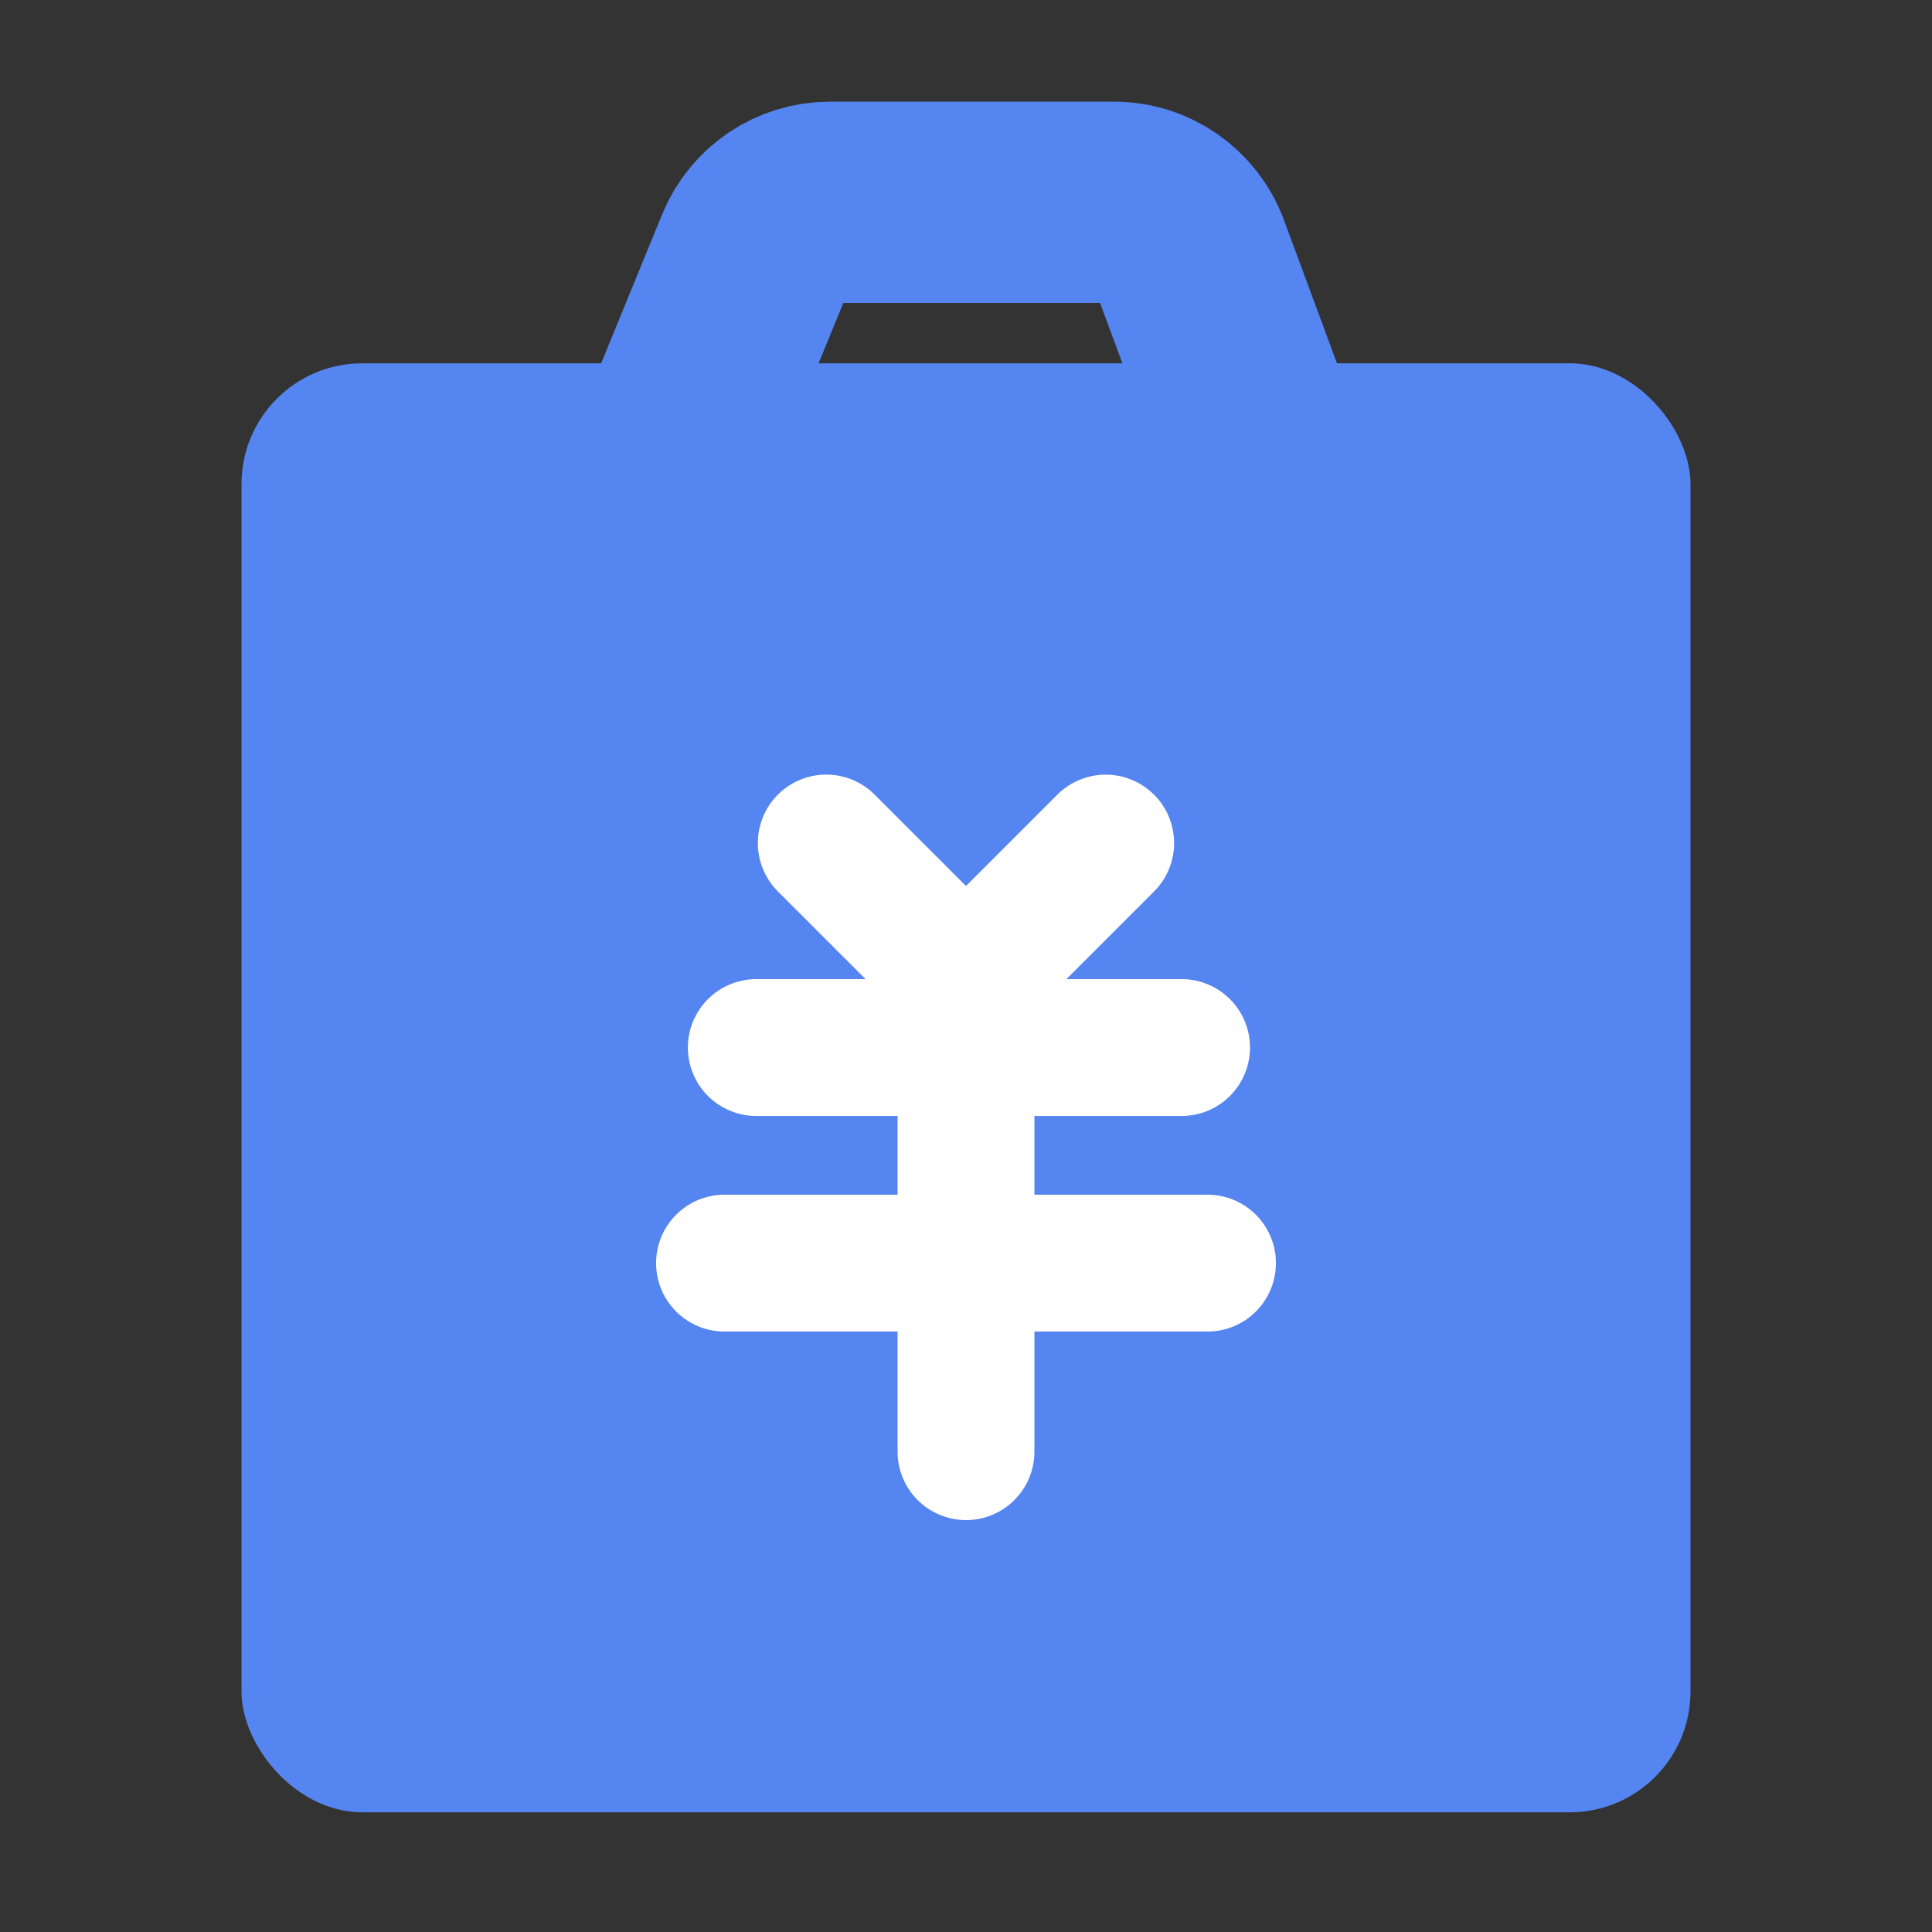 <?xml version="1.0" encoding="UTF-8"?>
<svg width="24px" height="24px" viewBox="0 0 24 24" version="1.1" xmlns="http://www.w3.org/2000/svg" xmlns:xlink="http://www.w3.org/1999/xlink">
    <rect x="0" y="0" width="24" height="24" fill="#333333" stroke="none"/>
    <!-- Generator: Sketch 52.5 (67469) - http://www.bohemiancoding.com/sketch -->
    <title>矩形</title>
    <desc>Created with Sketch.</desc>
    <g id="Page-1" stroke="none" stroke-width="1" fill="none" fill-rule="evenodd">
        <g id="cut" transform="translate(-38, -59)">
            <g id="icon_a-fk_home_2_sel" transform="translate(38, 59)">
                <rect id="矩形" fill="#FFFFFF" opacity="0" x="0" y="0" width="24" height="24"></rect>
                <rect id="矩形" fill="#5585F0" x="3" y="4.513" width="18" height="18" rx="1.5"></rect>
                <path d="M10.309,2.513 L13.839,2.513 C14.257,2.513 14.631,2.773 14.777,3.166 L16.016,6.513 L8,6.513 L9.383,3.134 C9.537,2.758 9.903,2.513 10.309,2.513 Z" id="矩形" stroke="#5585F0" stroke-width="2.5"></path>
                <g id="分组" transform="translate(9, 8.513)" stroke="#FFFFFF" stroke-linecap="round" stroke-width="1.7">
                    <polyline id="路径" transform="translate(3, 1.96) rotate(-45) translate(-3, -1.96) " points="4.227 3.187 1.773 3.187 1.773 0.732"></polyline>
                    <path d="M0.395,4.5 L5.678,4.5" id="路径-2"></path>
                    <path d="M0,7.178 L6,7.178" id="路径-2-copy"></path>
                    <path d="M3,5 L3,9.52" id="路径-3"></path>
                </g>
            </g>
        </g>
    </g>
</svg>